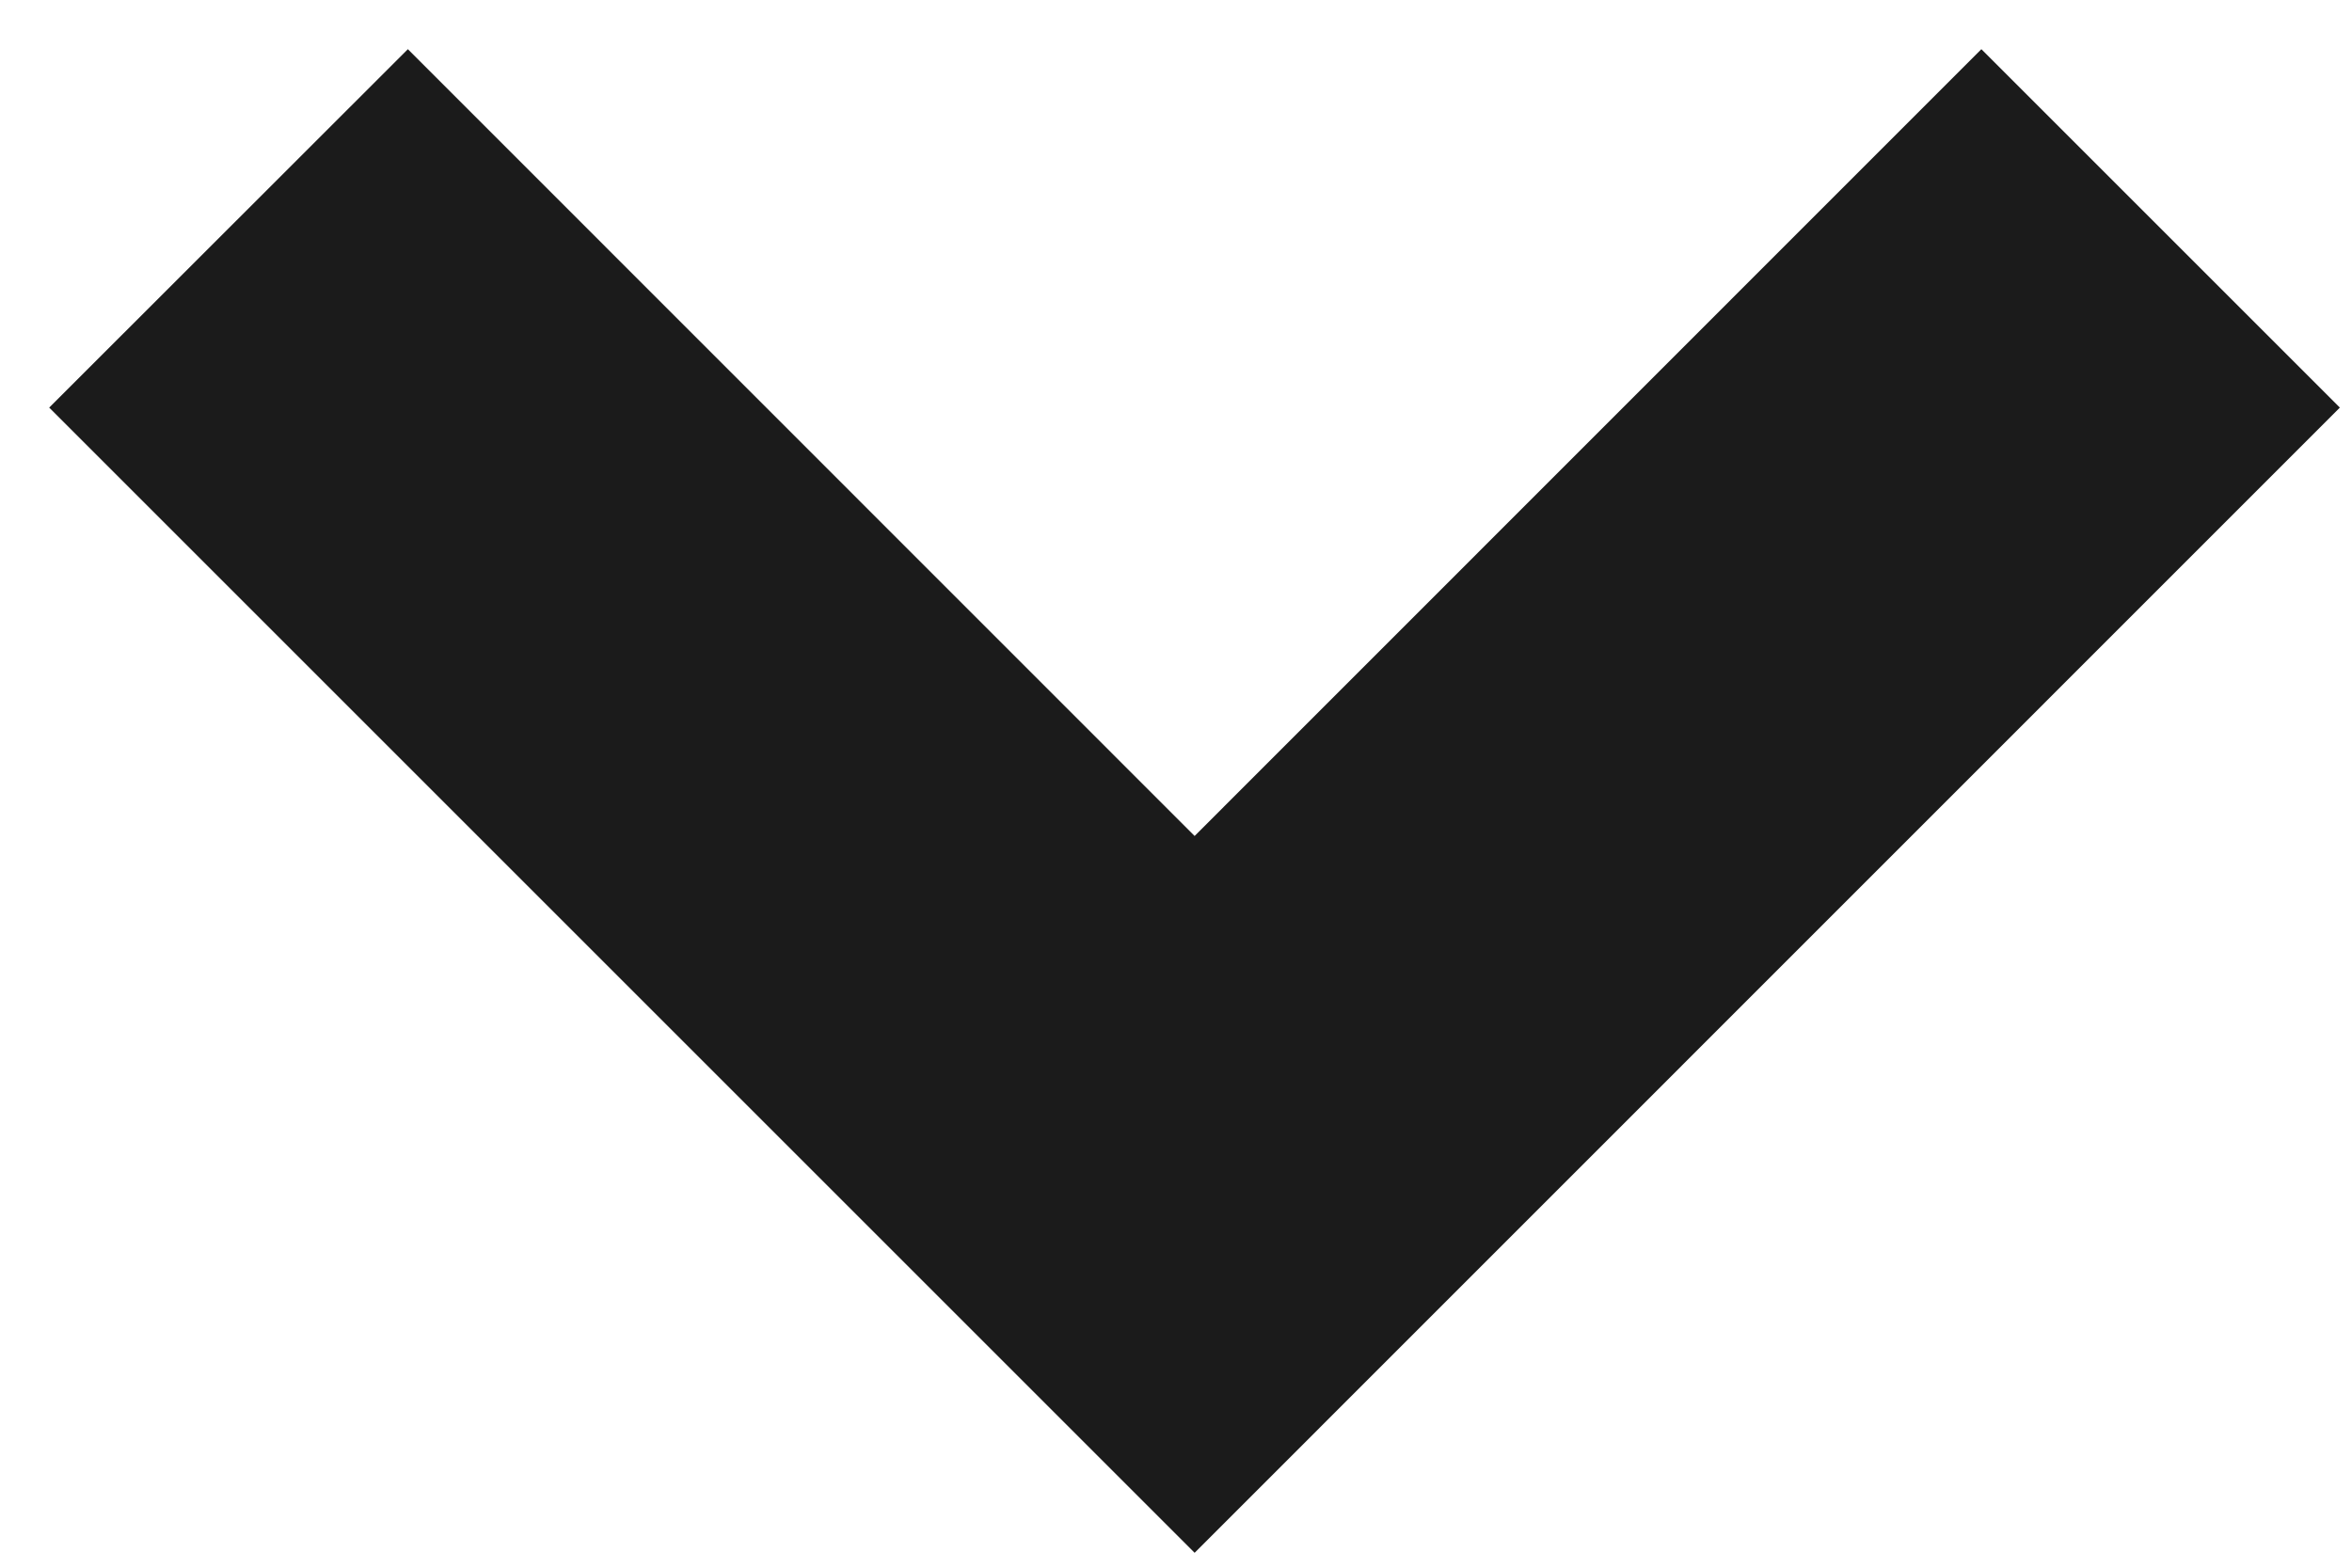 <svg width="12" height="8" viewBox="0 0 12 8" fill="none" xmlns="http://www.w3.org/2000/svg">
<path d="M10.109 0.251L11.938 2.08L6.095 7.924L0.251 2.08L2.081 0.251L6.095 4.266L10.109 0.251Z" fill="#1B1B1B"/>
</svg>
